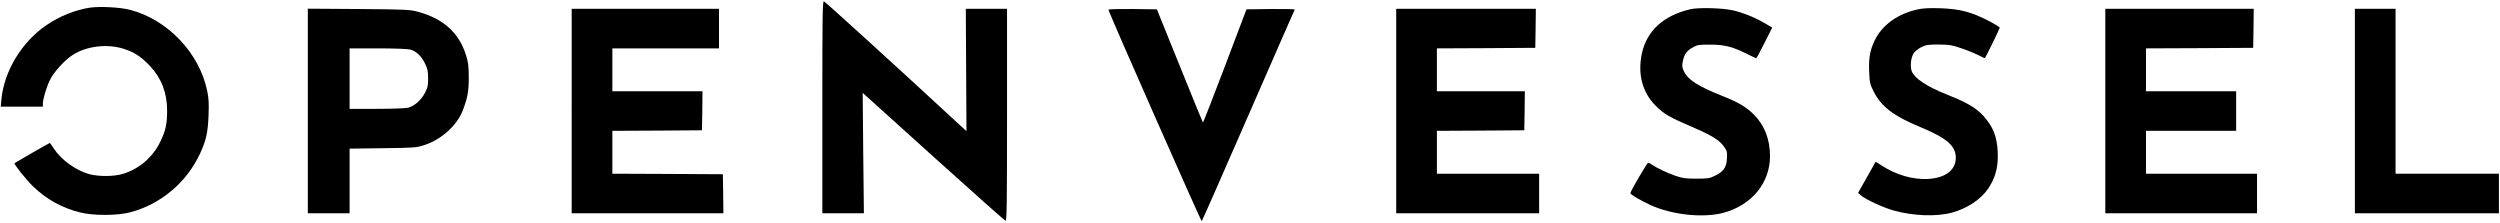 <?xml version="1.0" standalone="no"?>
<!DOCTYPE svg PUBLIC "-//W3C//DTD SVG 20010904//EN"
 "http://www.w3.org/TR/2001/REC-SVG-20010904/DTD/svg10.dtd">
<svg version="1.0" xmlns="http://www.w3.org/2000/svg"
 width="2274pt" height="203pt" viewBox="0 0 2274 203"
 preserveAspectRatio="xMidYMid meet">

<g transform="translate(0,203) scale(0.1,-0.1)"
fill="#000000" stroke="none">
<path d="M7480 1056 l0 -966 189 0 189 0 -6 548 -5 547 39 -35 c22 -19 311
-280 643 -580 332 -300 610 -546 617 -548 12 -3 14 149 14 962 l0 966 -187 0
-188 0 3 -556 3 -557 -59 54 c-594 549 -1227 1125 -1238 1127 -12 3 -14 -131
-14 -962z"/>
<path d="M815 1960 c-134 -21 -274 -78 -393 -159 -224 -152 -384 -417 -409
-673 l-6 -68 192 0 191 0 0 26 c0 43 30 145 62 212 34 73 135 185 209 232 125
81 314 104 464 56 97 -31 158 -71 239 -156 105 -112 156 -244 156 -408 0 -118
-13 -179 -60 -277 -68 -143 -191 -250 -340 -296 -80 -25 -219 -26 -304 -4
-124 33 -259 130 -328 236 -17 27 -33 49 -35 49 -4 0 -315 -179 -321 -184 -8
-8 107 -152 169 -212 122 -117 263 -195 426 -236 123 -31 341 -30 458 1 279
74 513 272 635 535 55 118 71 192 77 347 4 105 2 155 -12 220 -70 346 -360
651 -703 740 -89 23 -277 33 -367 19z"/>
<path d="M15375 1946 c-244 -57 -397 -197 -441 -405 -39 -187 5 -353 128 -475
75 -74 127 -104 330 -191 177 -76 246 -118 289 -178 28 -39 30 -47 27 -107 -4
-83 -29 -119 -106 -157 -52 -26 -66 -28 -172 -28 -95 0 -127 4 -185 24 -76 26
-174 72 -217 102 -14 11 -31 19 -36 19 -10 0 -162 -260 -162 -277 0 -12 89
-65 180 -107 196 -90 479 -121 665 -72 258 69 425 272 425 516 -1 153 -48 277
-145 376 -68 69 -145 115 -293 173 -214 85 -307 145 -343 218 -20 42 -21 51
-11 101 13 62 38 94 97 125 35 19 56 22 155 21 128 0 203 -20 340 -89 38 -19
72 -35 75 -35 3 0 36 63 75 140 l70 139 -68 40 c-84 50 -203 98 -290 117 -98
22 -313 27 -387 10z"/>
<path d="M17450 1946 c-187 -39 -332 -144 -400 -288 -41 -87 -53 -156 -48
-280 4 -99 7 -113 41 -181 67 -135 185 -225 422 -322 240 -99 325 -171 325
-279 0 -114 -94 -185 -255 -194 -138 -6 -285 36 -419 122 l-55 35 -80 -142
-80 -142 27 -23 c43 -37 199 -109 294 -136 175 -50 391 -59 533 -20 138 37
264 121 330 219 61 92 87 181 87 294 -1 144 -27 234 -98 327 -75 99 -156 151
-365 234 -181 72 -292 145 -319 210 -18 43 -8 130 18 168 12 16 43 41 70 54
41 20 61 23 157 23 97 -1 121 -5 202 -33 51 -17 120 -45 154 -62 33 -17 62
-30 64 -28 8 8 135 269 135 276 0 5 -39 29 -87 55 -169 88 -272 116 -458 122
-88 3 -151 0 -195 -9z"/>
<path d="M2800 1021 l0 -931 190 0 190 0 0 294 0 294 303 4 c297 4 303 4 384
31 152 51 292 179 343 314 45 119 54 174 54 303 -1 108 -5 136 -28 207 -64
197 -205 323 -431 385 -76 21 -103 22 -542 26 l-463 3 0 -930z m933 558 c53
-14 102 -61 133 -127 23 -46 28 -72 28 -133 1 -65 -3 -84 -29 -134 -34 -66
-93 -118 -153 -135 -21 -5 -145 -10 -284 -10 l-248 0 0 275 0 275 258 0 c148
0 273 -5 295 -11z"/>
<path d="M5200 1020 l0 -930 690 0 690 0 -2 178 -3 177 -502 3 -503 2 0 195 0
195 408 2 407 3 3 178 2 177 -410 0 -410 0 0 195 0 195 485 0 485 0 0 180 0
180 -670 0 -670 0 0 -930z"/>
<path d="M10082 1941 c41 -110 844 -1929 849 -1923 4 4 195 437 424 962 229
525 419 958 422 963 2 4 -95 6 -217 5 l-222 -3 -196 -517 c-108 -284 -198
-515 -200 -513 -2 1 -97 234 -211 516 l-208 514 -222 3 c-130 1 -221 -1 -219
-7z"/>
<path d="M12700 1020 l0 -930 650 0 650 0 0 180 0 180 -465 0 -465 0 0 195 0
195 398 2 397 3 3 178 2 177 -400 0 -400 0 0 195 0 195 448 2 447 3 3 178 2
177 -635 0 -635 0 0 -930z"/>
<path d="M19150 1020 l0 -930 690 0 690 0 0 180 0 180 -505 0 -505 0 0 195 0
195 410 0 410 0 0 180 0 180 -410 0 -410 0 0 195 0 195 488 2 487 3 3 178 2
177 -675 0 -675 0 0 -930z"/>
<path d="M21420 1020 l0 -930 655 0 655 0 0 180 0 180 -470 0 -470 0 0 750 0
750 -185 0 -185 0 0 -930z"/>
</g>
</svg>
